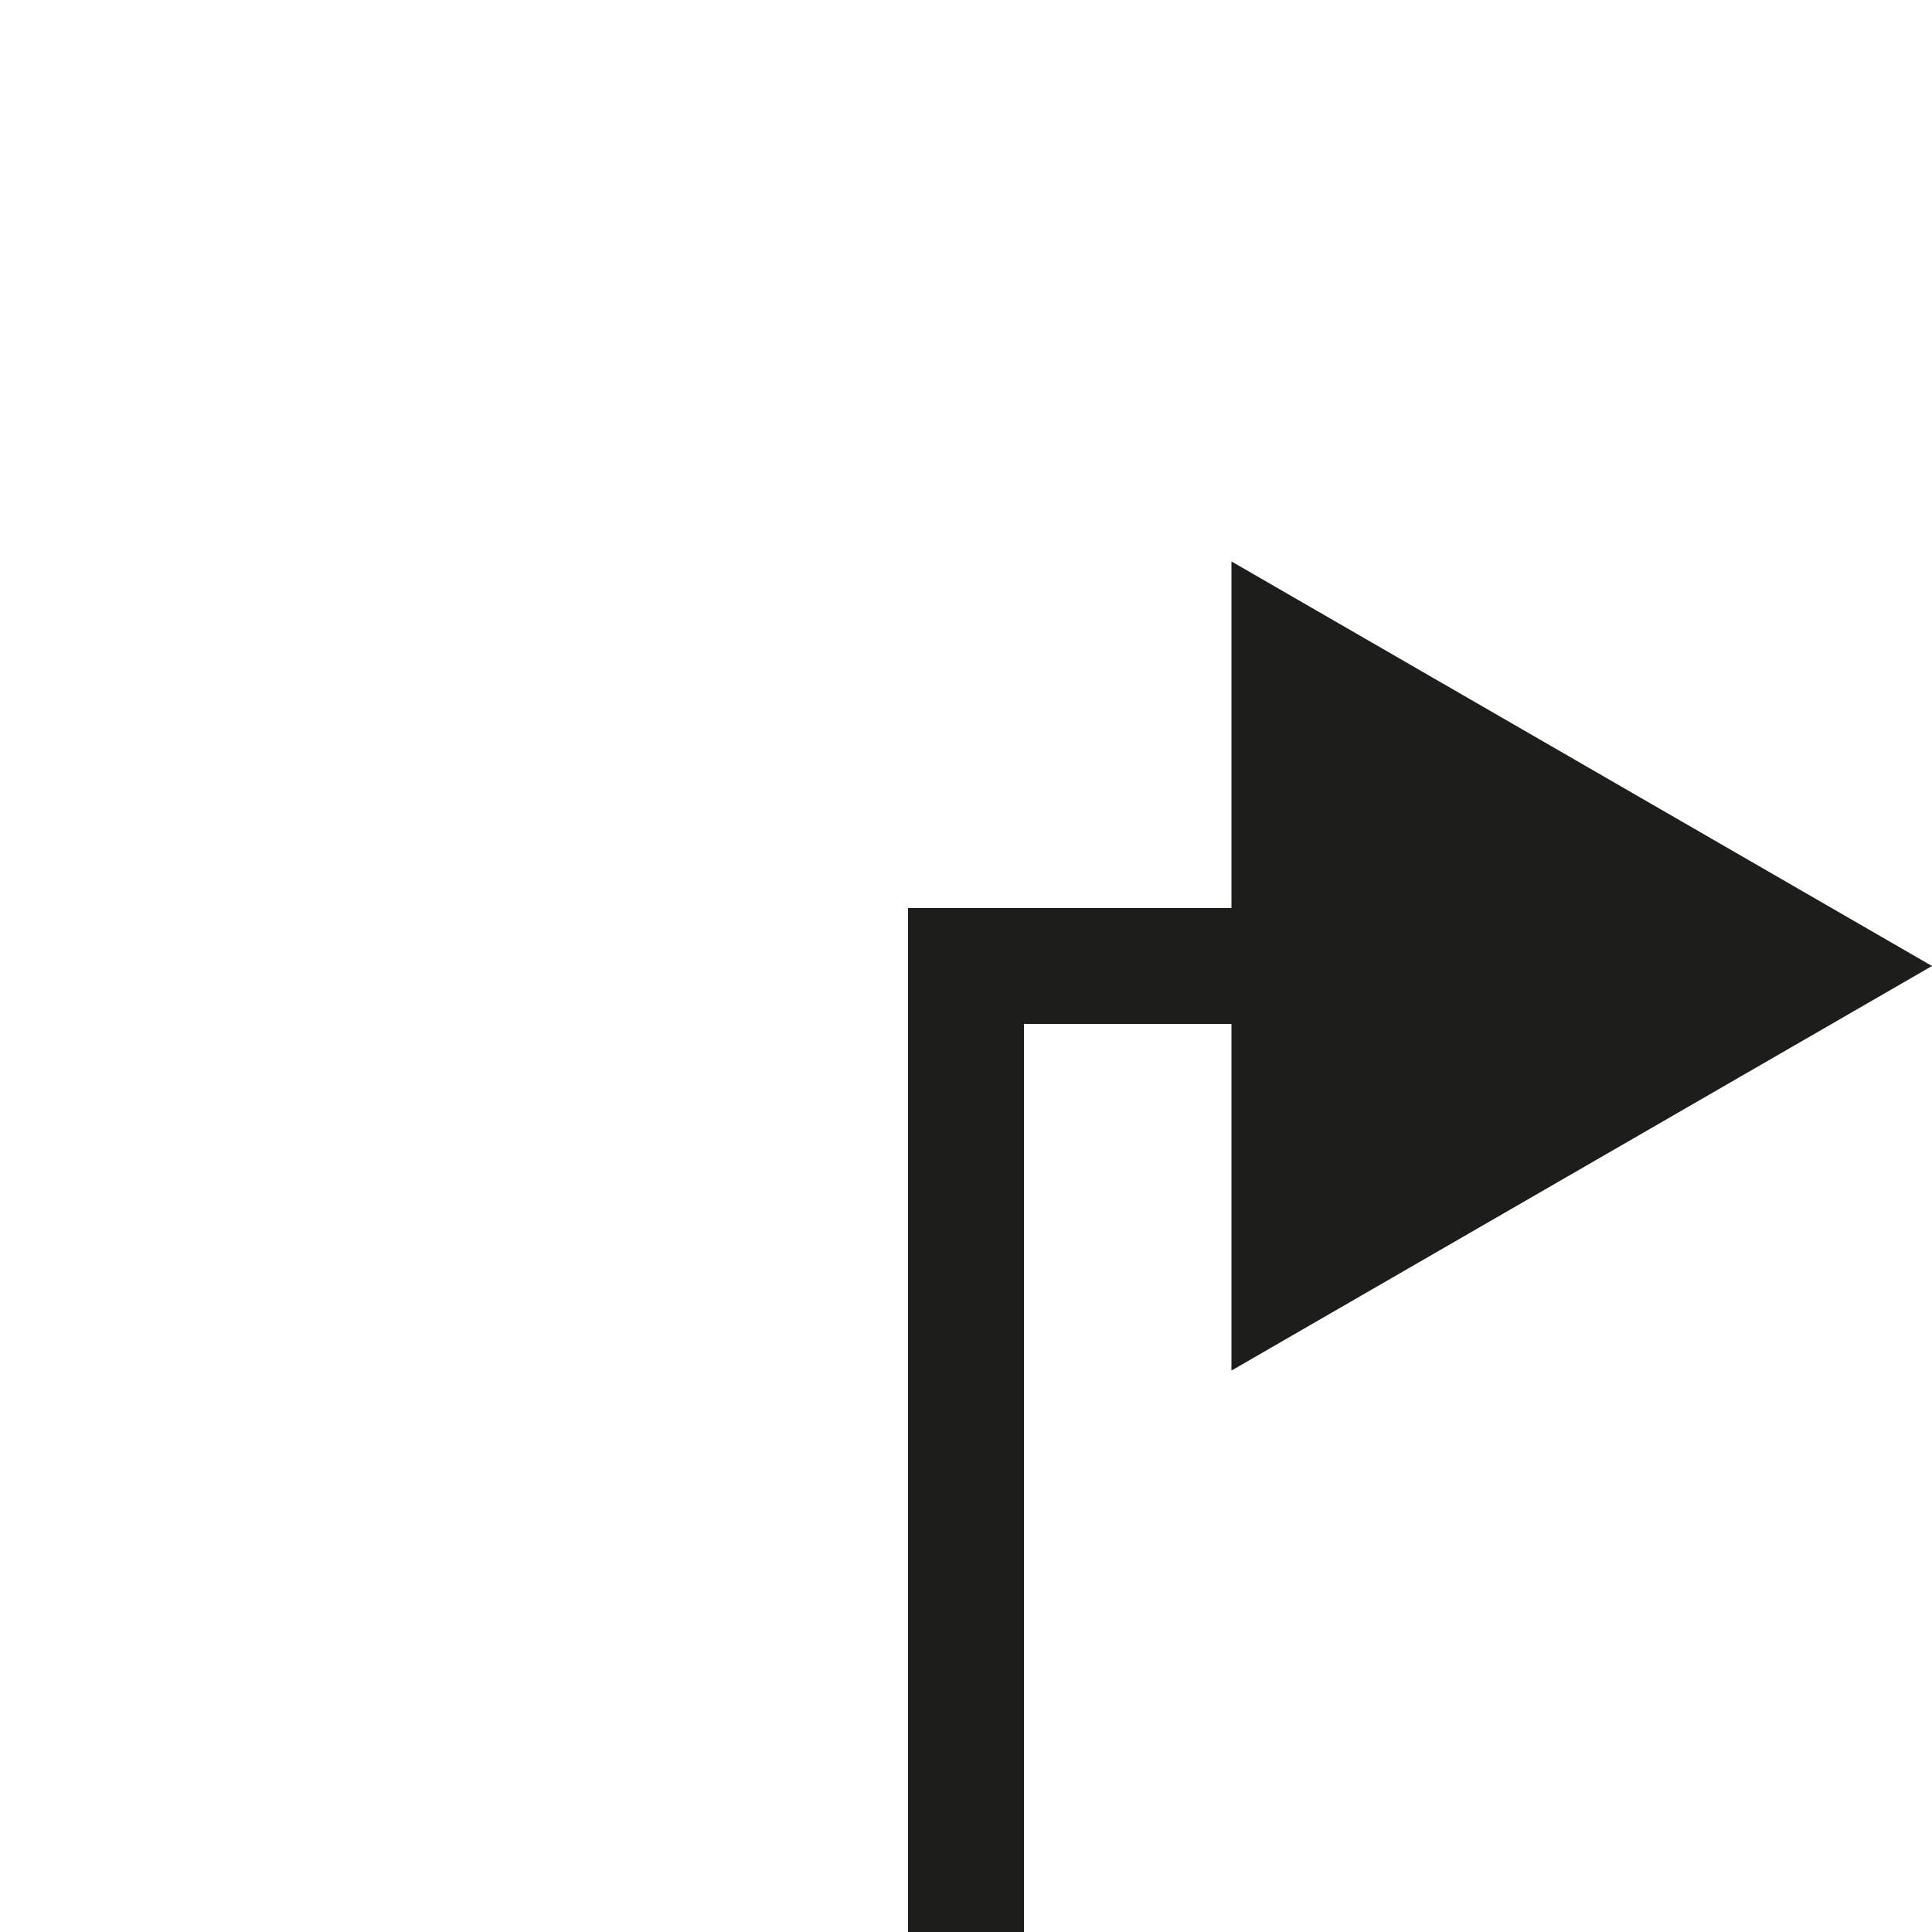 <?xml version="1.0" encoding="UTF-8"?><svg id="a" xmlns="http://www.w3.org/2000/svg" viewBox="0 0 50 50"><defs><style>.b{fill:none;stroke:#1d1d1b;stroke-miterlimit:10;stroke-width:3px;}.c{fill:#1d1d1b;}</style></defs><polyline class="b" points="34.93 25 25 25 25 50"/><polygon class="c" points="31.87 14.53 50 25 31.87 35.47 31.87 14.53"/></svg>